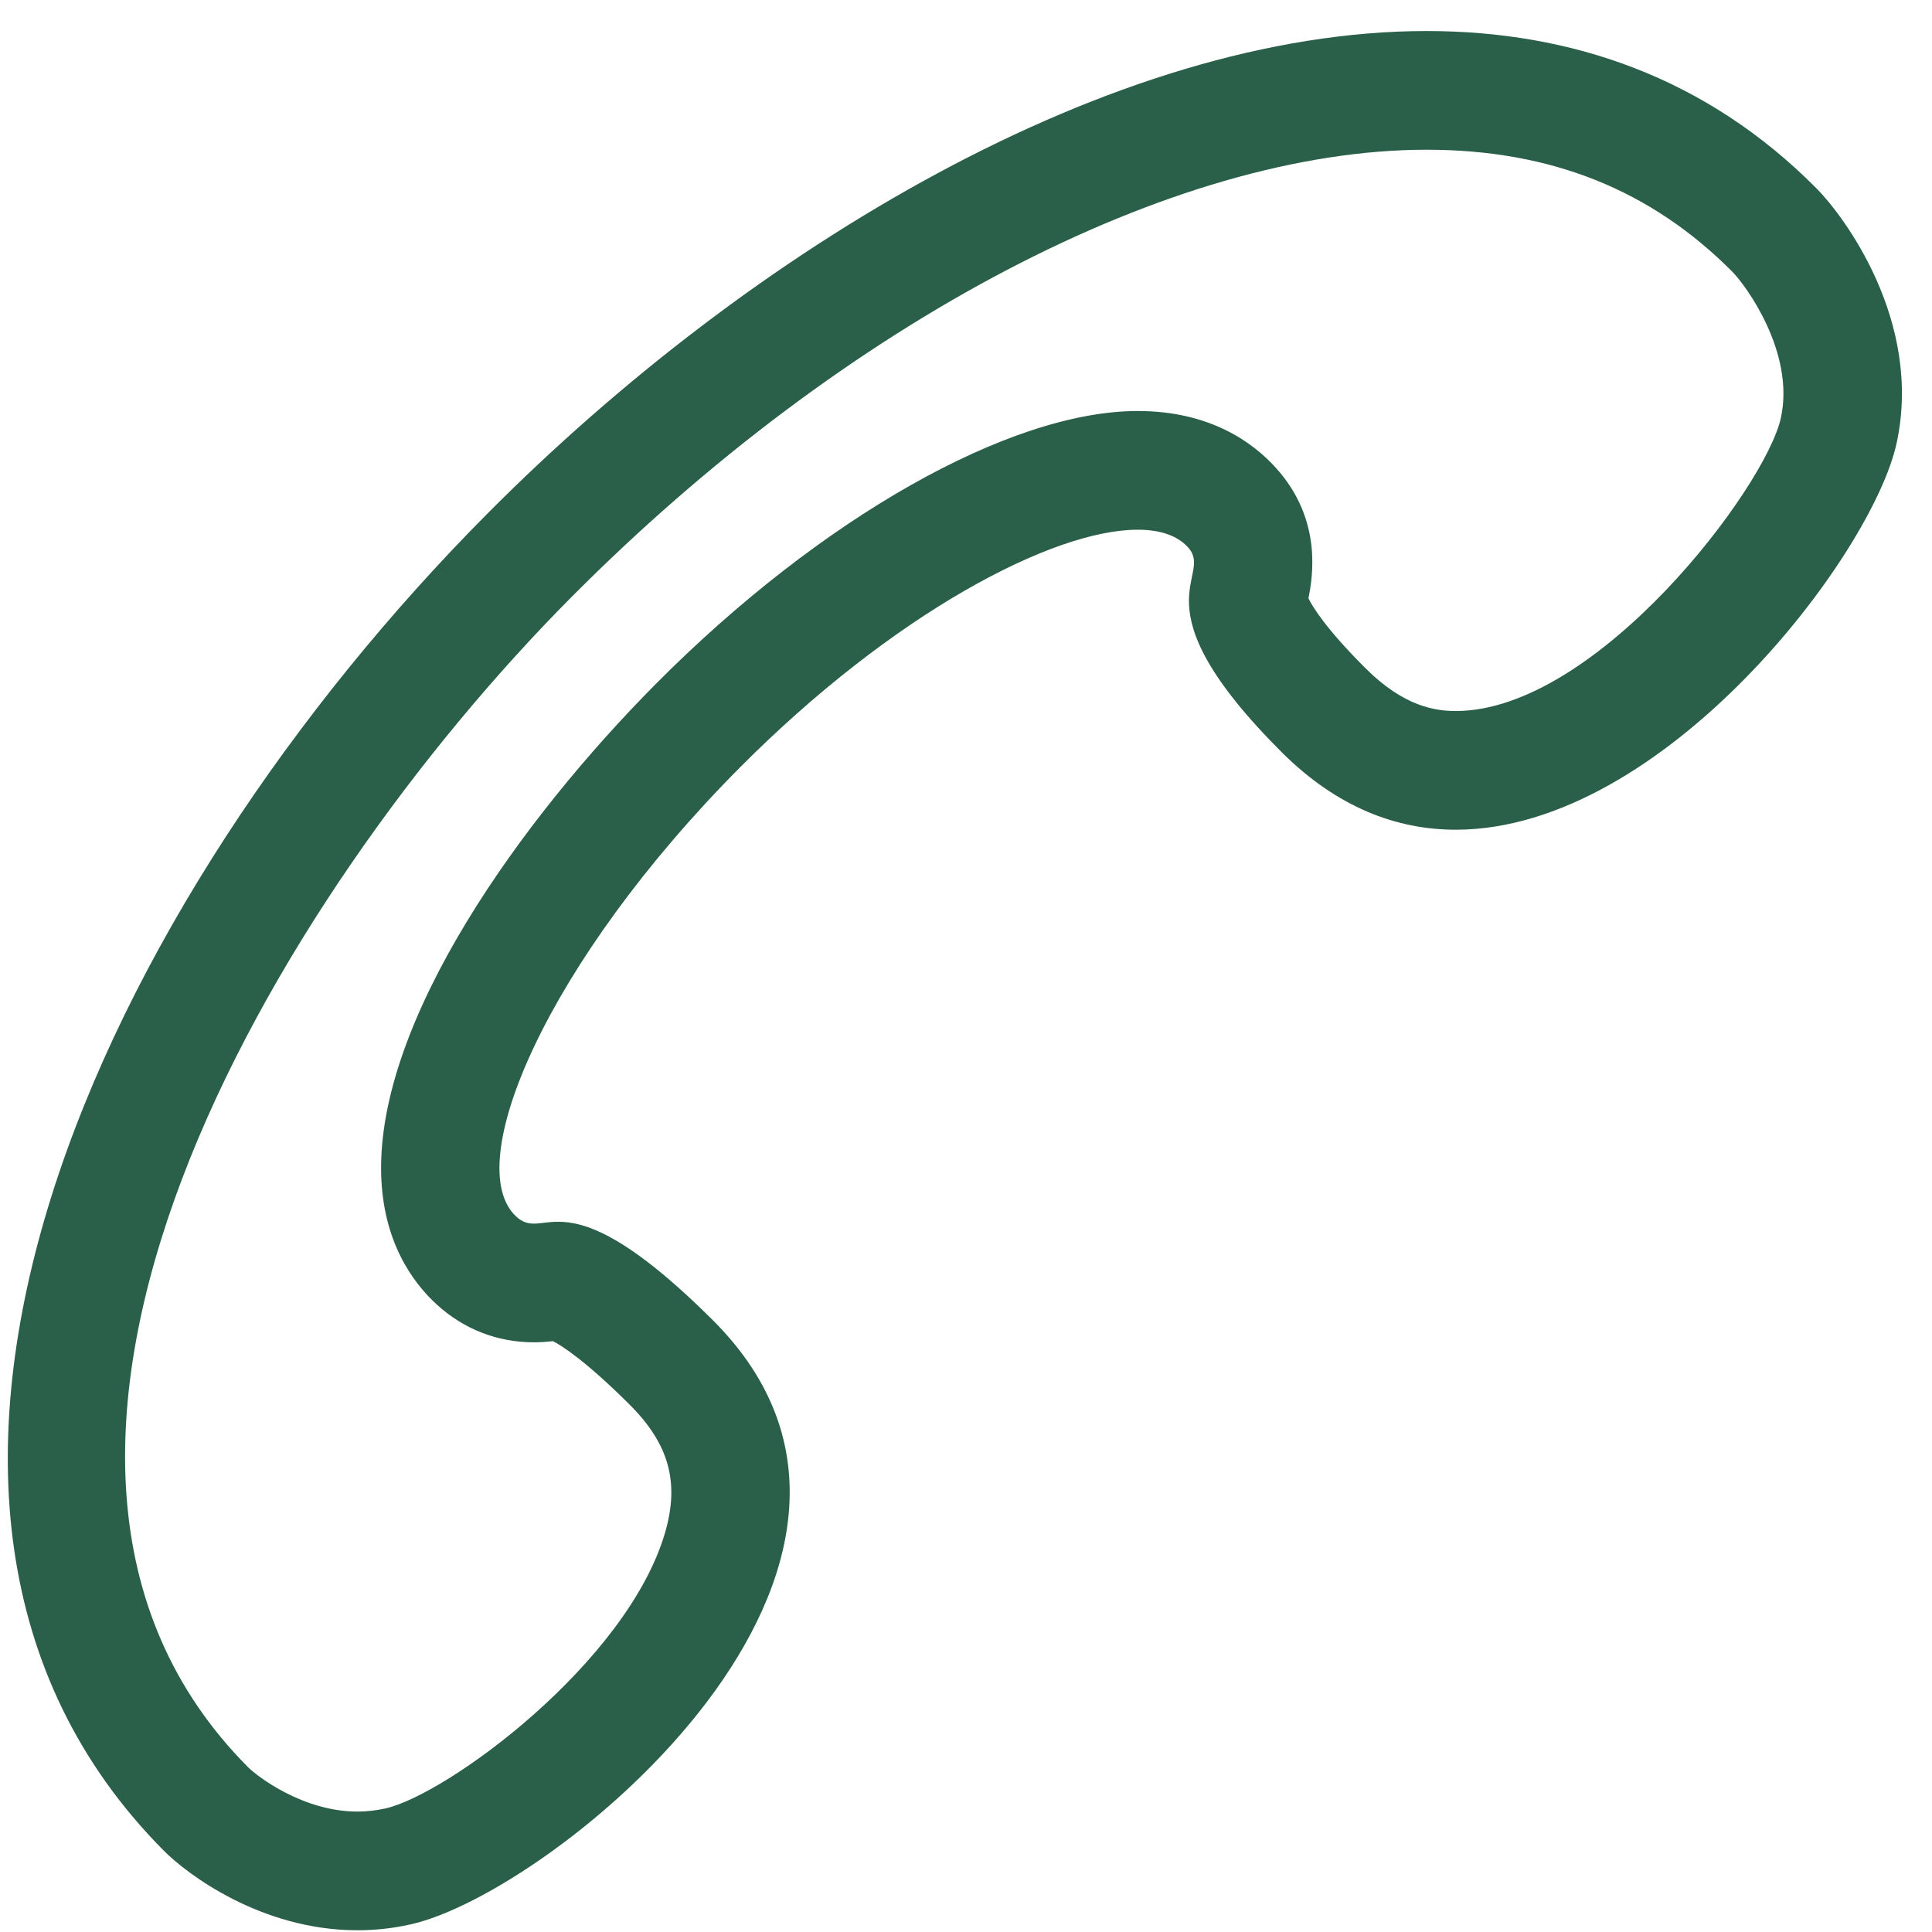 <?xml version="1.0" standalone="no"?><!DOCTYPE svg PUBLIC "-//W3C//DTD SVG 1.1//EN" "http://www.w3.org/Graphics/SVG/1.1/DTD/svg11.dtd"><svg t="1727169452902" class="icon" viewBox="0 0 1024 1024" version="1.1" xmlns="http://www.w3.org/2000/svg" p-id="15090" xmlns:xlink="http://www.w3.org/1999/xlink" width="200" height="200"><path d="M756.113 79.359c65.769 0 118.869 21.198 162.149 64.759 6.91 7.004 33.217 42.578 25.642 77.352-8.002 36.925-97.593 155.383-172.334 155.383-10.789 0-27.458-2.336-47.764-22.611-20.914-20.827-28.065-32.562-30.31-37.11 2.304-11.488 7.458-41.841-17.274-69.18-12.365-13.702-35.159-30.105-73.227-30.105-67.829 0-168.083 56.769-255.311 144.568-71.648 72.13-147.599 178.176-145.662 259.647 0.851 35.82 16.49 57.446 29.401 69.304 14.365 13.149 32.186 20.091 51.524 20.091 3.093 0 6.305-0.184 10.122-0.615 4.67 2.399 17.157 10.259 40.494 33.488 21.033 20.949 26.67 41.286 18.973 67.89C332.533 881.092 236.88 951.379 204.025 958.569c-4.788 1.043-9.698 1.595-14.608 1.595-28.794 0-53.101-18.617-58.072-23.653C-31.773 772.405 144.5 475.891 302.709 316.639 448.187 170.289 621.908 79.359 756.113 79.359M756.113 16.445c-166.211 0-358.178 115.323-497.839 255.836C53.938 477.92-96.634 796.305 86.854 980.932c12.123 12.229 51.524 42.149 102.562 42.149 9.031 0 18.367-0.924 28.004-3.072 75.769-16.591 290.045-191.079 160.33-320.349-45.826-45.651-68.192-52.104-81.954-52.104-5.273 0-9.273 0.984-12.851 0.984-3.21 0-6.061-0.798-9.212-3.624-30.005-27.405 16.245-135.291 118.383-238.08 80.985-81.41 165.6-126.076 210.878-126.076 11.881 0 21.037 3.074 26.734 9.401 14.243 15.728-29.521 29.613 49.824 108.748 29.156 29 60.617 40.858 92.016 40.858 110.323 0 220.827-145.55 233.679-204.903 14.063-64.759-28.308-120.852-42.555-135.107C904.564 41.205 833.097 16.445 756.113 16.445L756.113 16.445z" fill="#2a6049" p-id="15091"></path></svg>